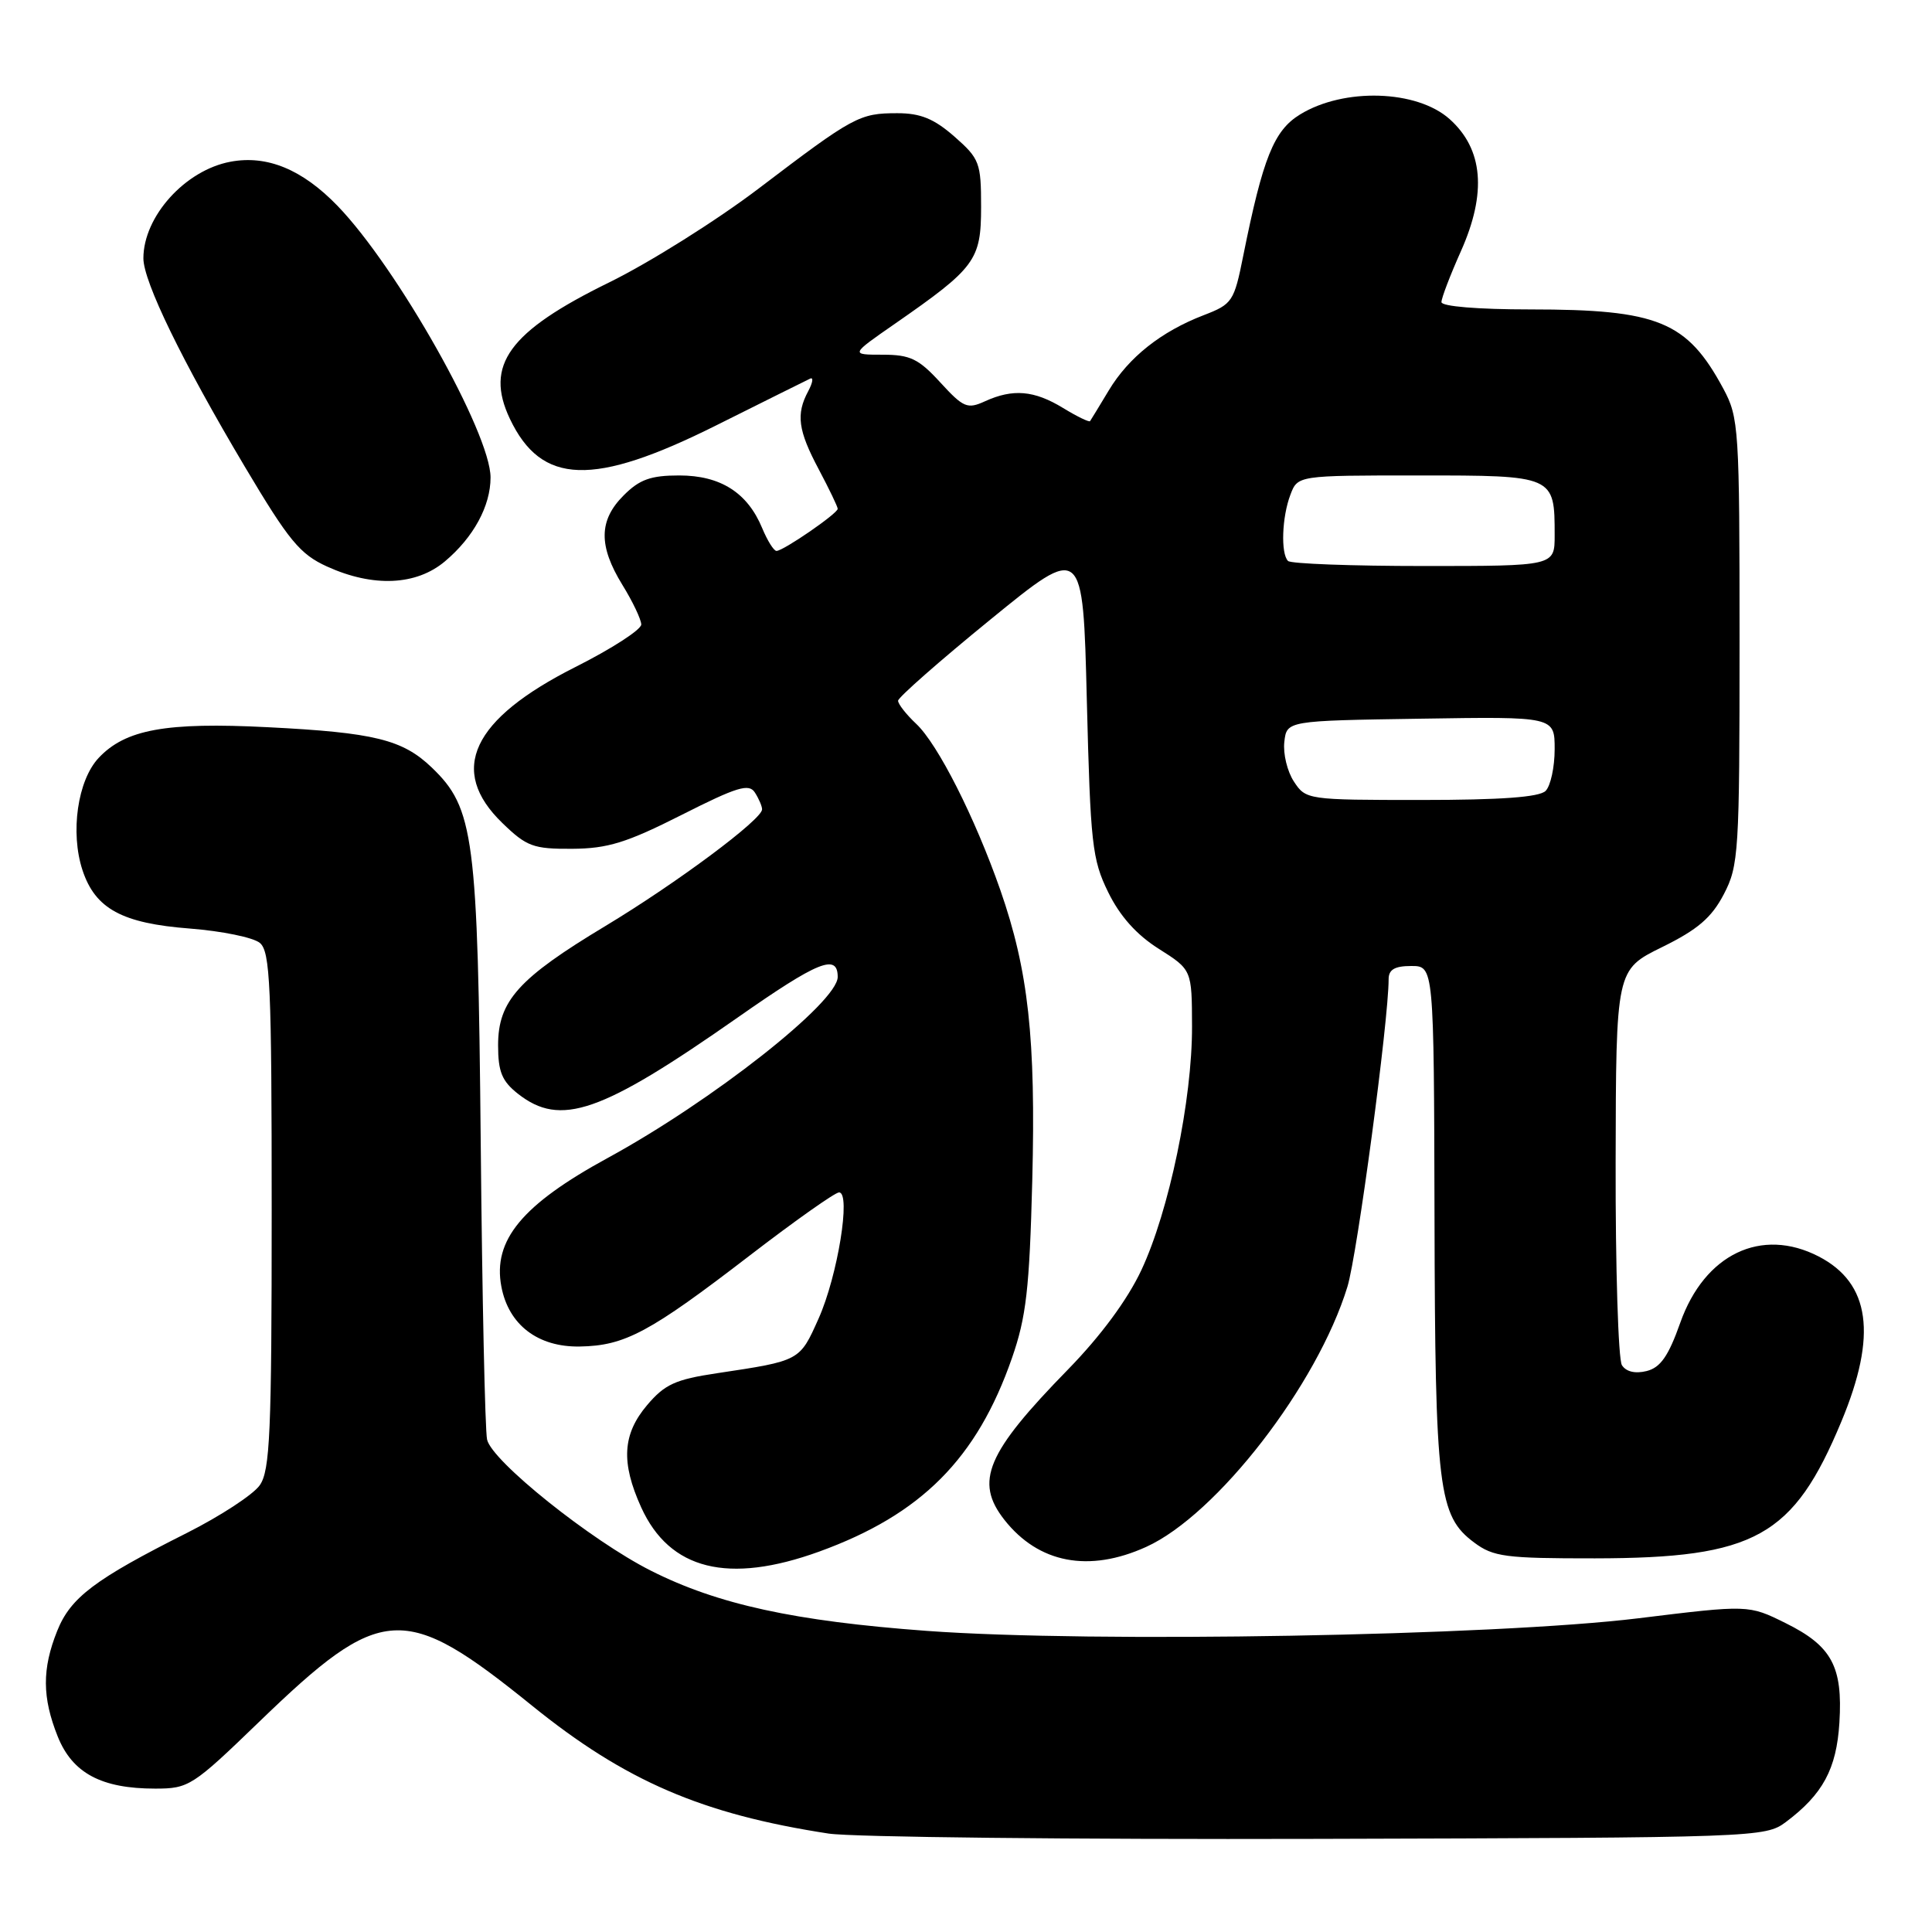 <?xml version="1.0" encoding="UTF-8" standalone="no"?>
<!DOCTYPE svg PUBLIC "-//W3C//DTD SVG 1.1//EN" "http://www.w3.org/Graphics/SVG/1.1/DTD/svg11.dtd" >
<svg xmlns="http://www.w3.org/2000/svg" xmlns:xlink="http://www.w3.org/1999/xlink" version="1.1" viewBox="0 0 256 256">
 <g >
 <path fill="currentColor"
d=" M 236.62 241.44 C 241.53 237.76 243.35 234.41 243.73 228.26 C 244.19 220.82 242.72 218.10 236.60 215.07 C 231.69 212.64 231.69 212.64 217.10 214.43 C 198.06 216.76 144.71 217.71 122.80 216.10 C 105.27 214.81 95.09 212.59 86.24 208.12 C 78.31 204.12 65.17 193.60 64.54 190.75 C 64.27 189.51 63.89 171.85 63.70 151.50 C 63.31 110.79 62.83 107.09 57.20 101.69 C 53.34 97.99 49.58 97.07 35.50 96.36 C 21.98 95.67 16.62 96.65 13.07 100.43 C 10.28 103.40 9.29 110.31 10.93 115.30 C 12.62 120.42 16.17 122.35 25.18 123.04 C 29.40 123.37 33.56 124.22 34.43 124.94 C 35.80 126.08 36.00 130.55 36.00 160.40 C 36.00 189.87 35.78 194.86 34.42 196.80 C 33.56 198.04 29.21 200.88 24.77 203.12 C 12.55 209.26 9.35 211.68 7.58 216.10 C 5.56 221.14 5.58 224.92 7.65 230.10 C 9.60 234.95 13.43 237.00 20.56 237.00 C 25.02 237.00 25.51 236.68 34.34 228.15 C 50.60 212.45 53.51 212.28 70.50 226.01 C 82.86 236.01 93.04 240.39 109.81 242.96 C 112.94 243.43 142.13 243.75 174.68 243.66 C 232.76 243.50 233.91 243.46 236.62 241.44 Z  M 108.56 205.59 C 122.08 200.68 129.45 193.28 134.09 179.95 C 135.98 174.52 136.41 170.79 136.78 156.46 C 137.26 137.60 136.27 128.61 132.54 117.91 C 129.18 108.31 124.27 98.60 121.40 95.91 C 120.08 94.67 119.00 93.29 119.00 92.85 C 119.00 92.42 124.51 87.57 131.25 82.08 C 143.50 72.09 143.50 72.09 144.01 92.80 C 144.49 111.82 144.71 113.88 146.84 118.22 C 148.39 121.39 150.59 123.86 153.54 125.72 C 157.93 128.50 157.93 128.50 157.95 136.00 C 157.98 145.70 154.91 160.47 151.23 168.31 C 149.38 172.25 145.85 177.02 141.52 181.46 C 130.71 192.52 129.10 196.31 133.09 201.39 C 137.62 207.14 144.28 208.42 151.88 204.97 C 161.24 200.72 174.55 183.52 178.54 170.50 C 179.84 166.27 184.00 135.21 184.00 129.75 C 184.00 128.47 184.81 128.00 187.00 128.00 C 190.00 128.00 190.00 128.00 190.08 161.25 C 190.16 197.37 190.59 200.86 195.33 204.39 C 197.87 206.29 199.48 206.50 211.33 206.49 C 232.57 206.46 237.63 203.65 244.00 188.34 C 248.77 176.89 247.82 170.03 240.99 166.49 C 233.39 162.57 225.87 166.17 222.64 175.28 C 221.08 179.69 220.02 181.21 218.19 181.67 C 216.67 182.05 215.46 181.76 214.91 180.89 C 214.43 180.12 214.05 168.03 214.08 154.00 C 214.13 128.50 214.13 128.50 220.23 125.50 C 224.95 123.18 226.79 121.60 228.41 118.50 C 230.39 114.71 230.50 112.97 230.50 85.00 C 230.50 56.71 230.41 55.34 228.35 51.50 C 223.54 42.57 219.72 41.00 202.76 41.00 C 195.82 41.00 191.00 40.60 191.00 40.03 C 191.00 39.49 192.16 36.46 193.58 33.28 C 197.03 25.55 196.53 19.76 192.08 15.78 C 187.74 11.90 178.07 11.60 172.26 15.17 C 168.80 17.29 167.35 20.89 164.74 33.87 C 163.52 39.97 163.30 40.30 159.48 41.77 C 153.86 43.93 149.56 47.34 146.92 51.73 C 145.67 53.80 144.56 55.64 144.44 55.80 C 144.32 55.97 142.71 55.19 140.86 54.06 C 137.04 51.73 134.23 51.48 130.52 53.17 C 128.18 54.24 127.66 54.02 124.59 50.67 C 121.72 47.54 120.60 47.00 116.95 47.00 C 112.67 47.00 112.67 47.00 118.58 42.90 C 129.25 35.49 130.00 34.48 130.00 27.42 C 130.00 21.56 129.80 21.03 126.47 18.10 C 123.76 15.73 121.98 15.00 118.90 15.00 C 113.88 15.00 113.10 15.42 100.58 24.94 C 94.98 29.20 86.03 34.82 80.70 37.43 C 67.43 43.93 64.19 48.38 67.56 55.49 C 71.74 64.29 78.60 64.51 94.89 56.37 C 101.28 53.18 106.88 50.39 107.35 50.17 C 107.81 49.95 107.70 50.69 107.10 51.82 C 105.45 54.89 105.74 57.03 108.50 62.21 C 109.87 64.80 111.00 67.14 111.00 67.42 C 111.00 68.04 103.79 73.00 102.89 73.00 C 102.53 73.00 101.68 71.63 100.99 69.97 C 99.04 65.27 95.46 63.00 90.00 63.00 C 86.23 63.00 84.74 63.53 82.64 65.64 C 79.33 68.94 79.29 72.33 82.47 77.50 C 83.83 79.70 84.95 82.06 84.97 82.74 C 84.99 83.42 81.06 85.96 76.25 88.38 C 62.51 95.30 59.34 102.06 66.56 109.05 C 69.78 112.17 70.65 112.50 75.81 112.47 C 80.52 112.44 83.02 111.67 90.30 107.99 C 97.69 104.25 99.25 103.78 100.03 105.02 C 100.55 105.83 100.98 106.83 100.98 107.24 C 101.01 108.56 89.68 117.00 80.22 122.70 C 68.70 129.63 66.00 132.63 66.00 138.50 C 66.00 142.01 66.51 143.26 68.63 144.93 C 74.28 149.37 79.63 147.51 97.77 134.81 C 108.41 127.36 111.00 126.31 111.00 129.45 C 111.00 132.80 94.37 145.89 80.50 153.45 C 69.18 159.63 65.28 164.34 66.43 170.46 C 67.38 175.54 71.27 178.52 76.83 178.42 C 82.80 178.32 86.07 176.57 99.36 166.35 C 105.33 161.76 110.65 158.00 111.18 158.00 C 112.79 158.00 110.99 169.07 108.47 174.71 C 105.95 180.35 106.05 180.30 95.00 181.96 C 89.50 182.78 88.08 183.43 85.75 186.18 C 82.48 190.04 82.26 193.78 84.96 199.73 C 88.73 208.03 96.50 209.96 108.56 205.59 Z  M 58.96 74.38 C 62.75 71.19 65.00 67.05 65.00 63.27 C 65.00 57.40 52.64 35.46 44.71 27.26 C 40.04 22.44 35.38 20.52 30.54 21.43 C 24.53 22.55 19.00 28.69 19.00 34.23 C 19.00 37.31 24.15 47.90 32.44 61.84 C 38.28 71.66 39.74 73.43 43.34 75.07 C 49.44 77.84 55.15 77.59 58.96 74.38 Z  M 171.45 103.56 C 170.57 102.23 170.00 99.86 170.18 98.31 C 170.50 95.50 170.50 95.50 188.25 95.23 C 206.00 94.95 206.00 94.95 206.00 99.28 C 206.00 101.65 205.46 104.14 204.80 104.80 C 203.97 105.63 198.87 106.00 188.32 106.00 C 173.24 106.00 173.03 105.97 171.45 103.56 Z  M 170.67 74.33 C 169.69 73.35 169.86 68.51 170.98 65.57 C 171.95 63.00 171.95 63.00 187.94 63.00 C 205.99 63.00 206.00 63.00 206.00 70.93 C 206.00 75.00 206.00 75.00 188.67 75.00 C 179.13 75.00 171.03 74.70 170.67 74.33 Z "/>
</g>
</svg>